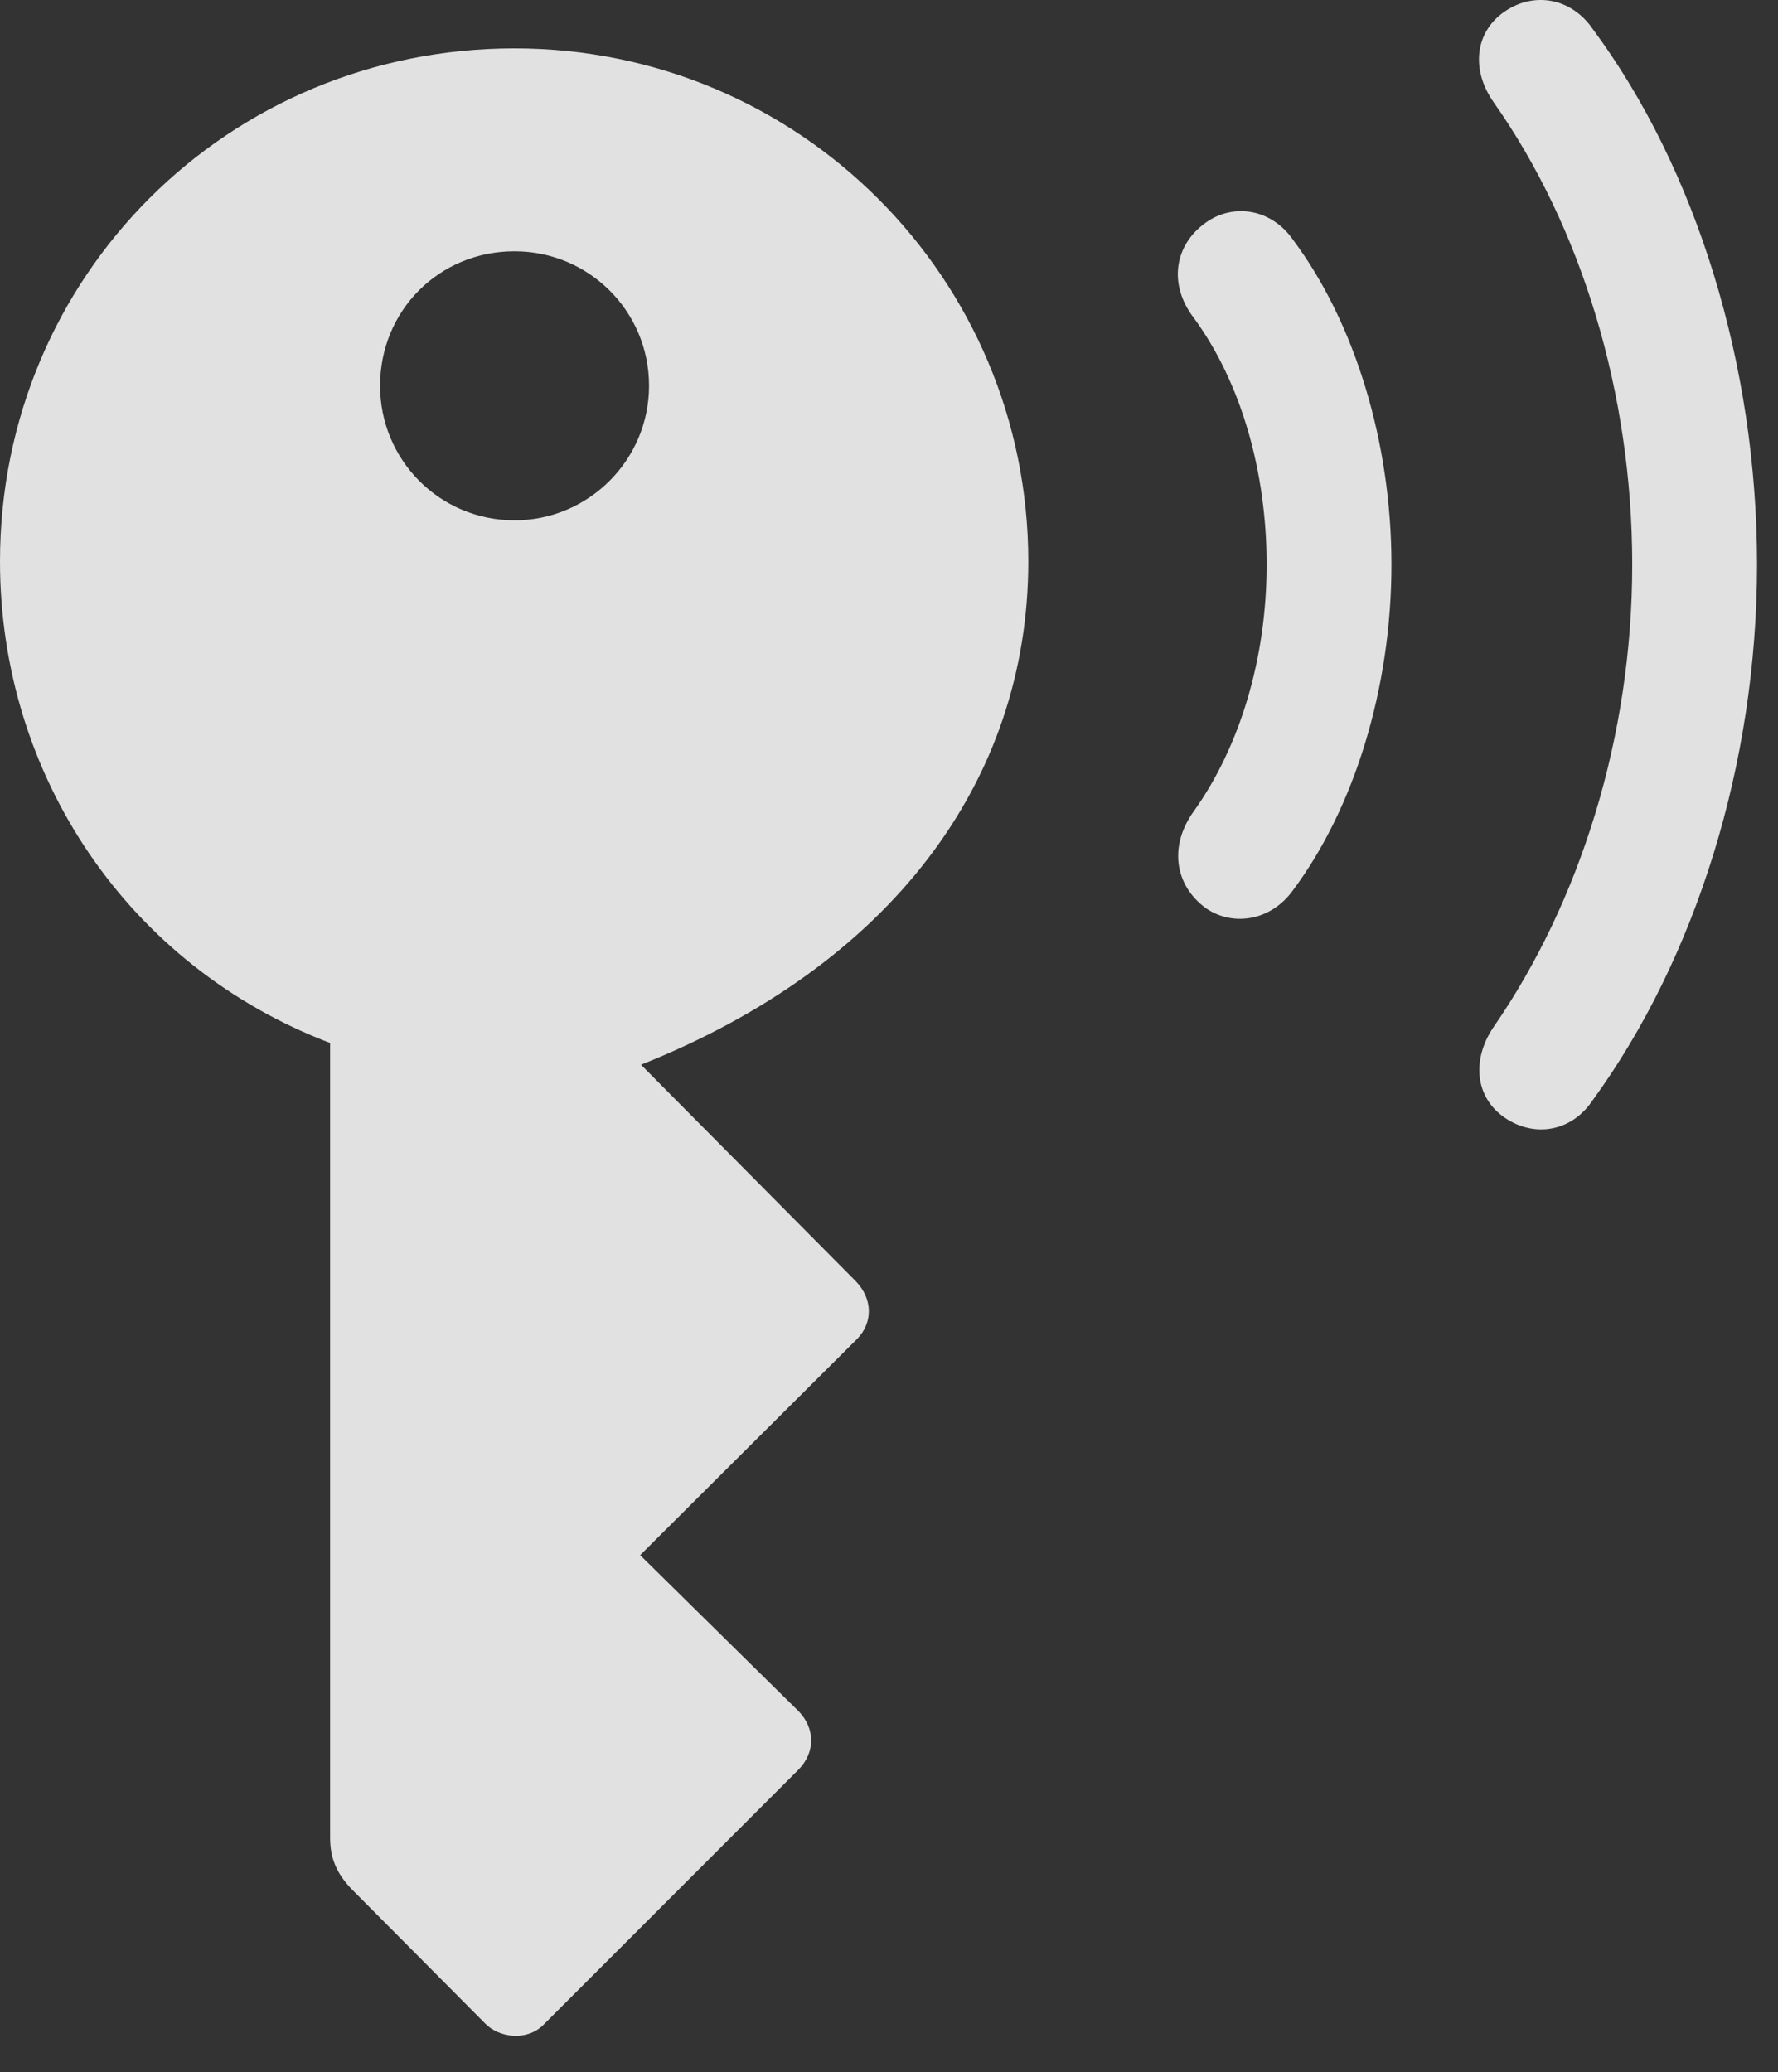 <?xml version="1.0" encoding="UTF-8"?>
<!--Generator: Apple Native CoreSVG 326-->
<!DOCTYPE svg
PUBLIC "-//W3C//DTD SVG 1.1//EN"
       "http://www.w3.org/Graphics/SVG/1.1/DTD/svg11.dtd">
<svg version="1.1" xmlns="http://www.w3.org/2000/svg" xmlns:xlink="http://www.w3.org/1999/xlink" viewBox="0 0 30.188 35.179">
 <rect x="0" y="0" width="30.188" height="35.179" fill="#333333" stroke="none"/>
 <g>
  <rect height="35.179" opacity="0" width="30.188" x="0" y="0"/>
  <path d="M25.553 18.977C26.059 19.319 26.688 19.21 27.043 18.676C28.793 16.27 29.832 12.962 29.832 9.585C29.832 6.208 28.807 2.872 27.043 0.493C26.688-0.027 26.059-0.15 25.553 0.192C25.047 0.534 24.965 1.176 25.361 1.737C26.852 3.856 27.713 6.673 27.713 9.585C27.713 12.51 26.824 15.313 25.361 17.432C24.979 17.993 25.047 18.635 25.553 18.977Z" fill="white" fill-opacity="0.85"/>
  <path d="M20.48 15.422C20.945 15.737 21.588 15.628 21.957 15.108C22.996 13.713 23.625 11.676 23.625 9.585C23.625 7.493 22.996 5.469 21.957 4.075C21.588 3.542 20.945 3.446 20.48 3.774C19.934 4.157 19.838 4.827 20.262 5.387C21.068 6.481 21.506 7.999 21.506 9.585C21.506 11.171 21.055 12.675 20.262 13.782C19.852 14.356 19.934 15.026 20.48 15.422Z" fill="white" fill-opacity="0.85"/>
  <path d="M8.736 0.821C3.869 0.821 0 4.69 0 9.53C0 13.18 2.188 16.407 5.605 17.706L5.605 31.2C5.605 31.542 5.715 31.801 5.961 32.061L8.244 34.358C8.477 34.59 8.941 34.659 9.229 34.372L13.562 30.038C13.85 29.737 13.836 29.34 13.562 29.053L10.869 26.401L14.56 22.723C14.82 22.45 14.82 22.053 14.533 21.753L10.883 18.075C15.107 16.393 17.459 13.276 17.459 9.53C17.459 4.717 13.562 0.821 8.736 0.821ZM8.736 8.833C7.465 8.833 6.453 7.807 6.453 6.549C6.453 5.278 7.451 4.266 8.736 4.266C9.994 4.266 11.02 5.278 11.02 6.549C11.02 7.807 9.994 8.833 8.736 8.833Z" fill="white" fill-opacity="0.85"/>
 </g>
</svg>
